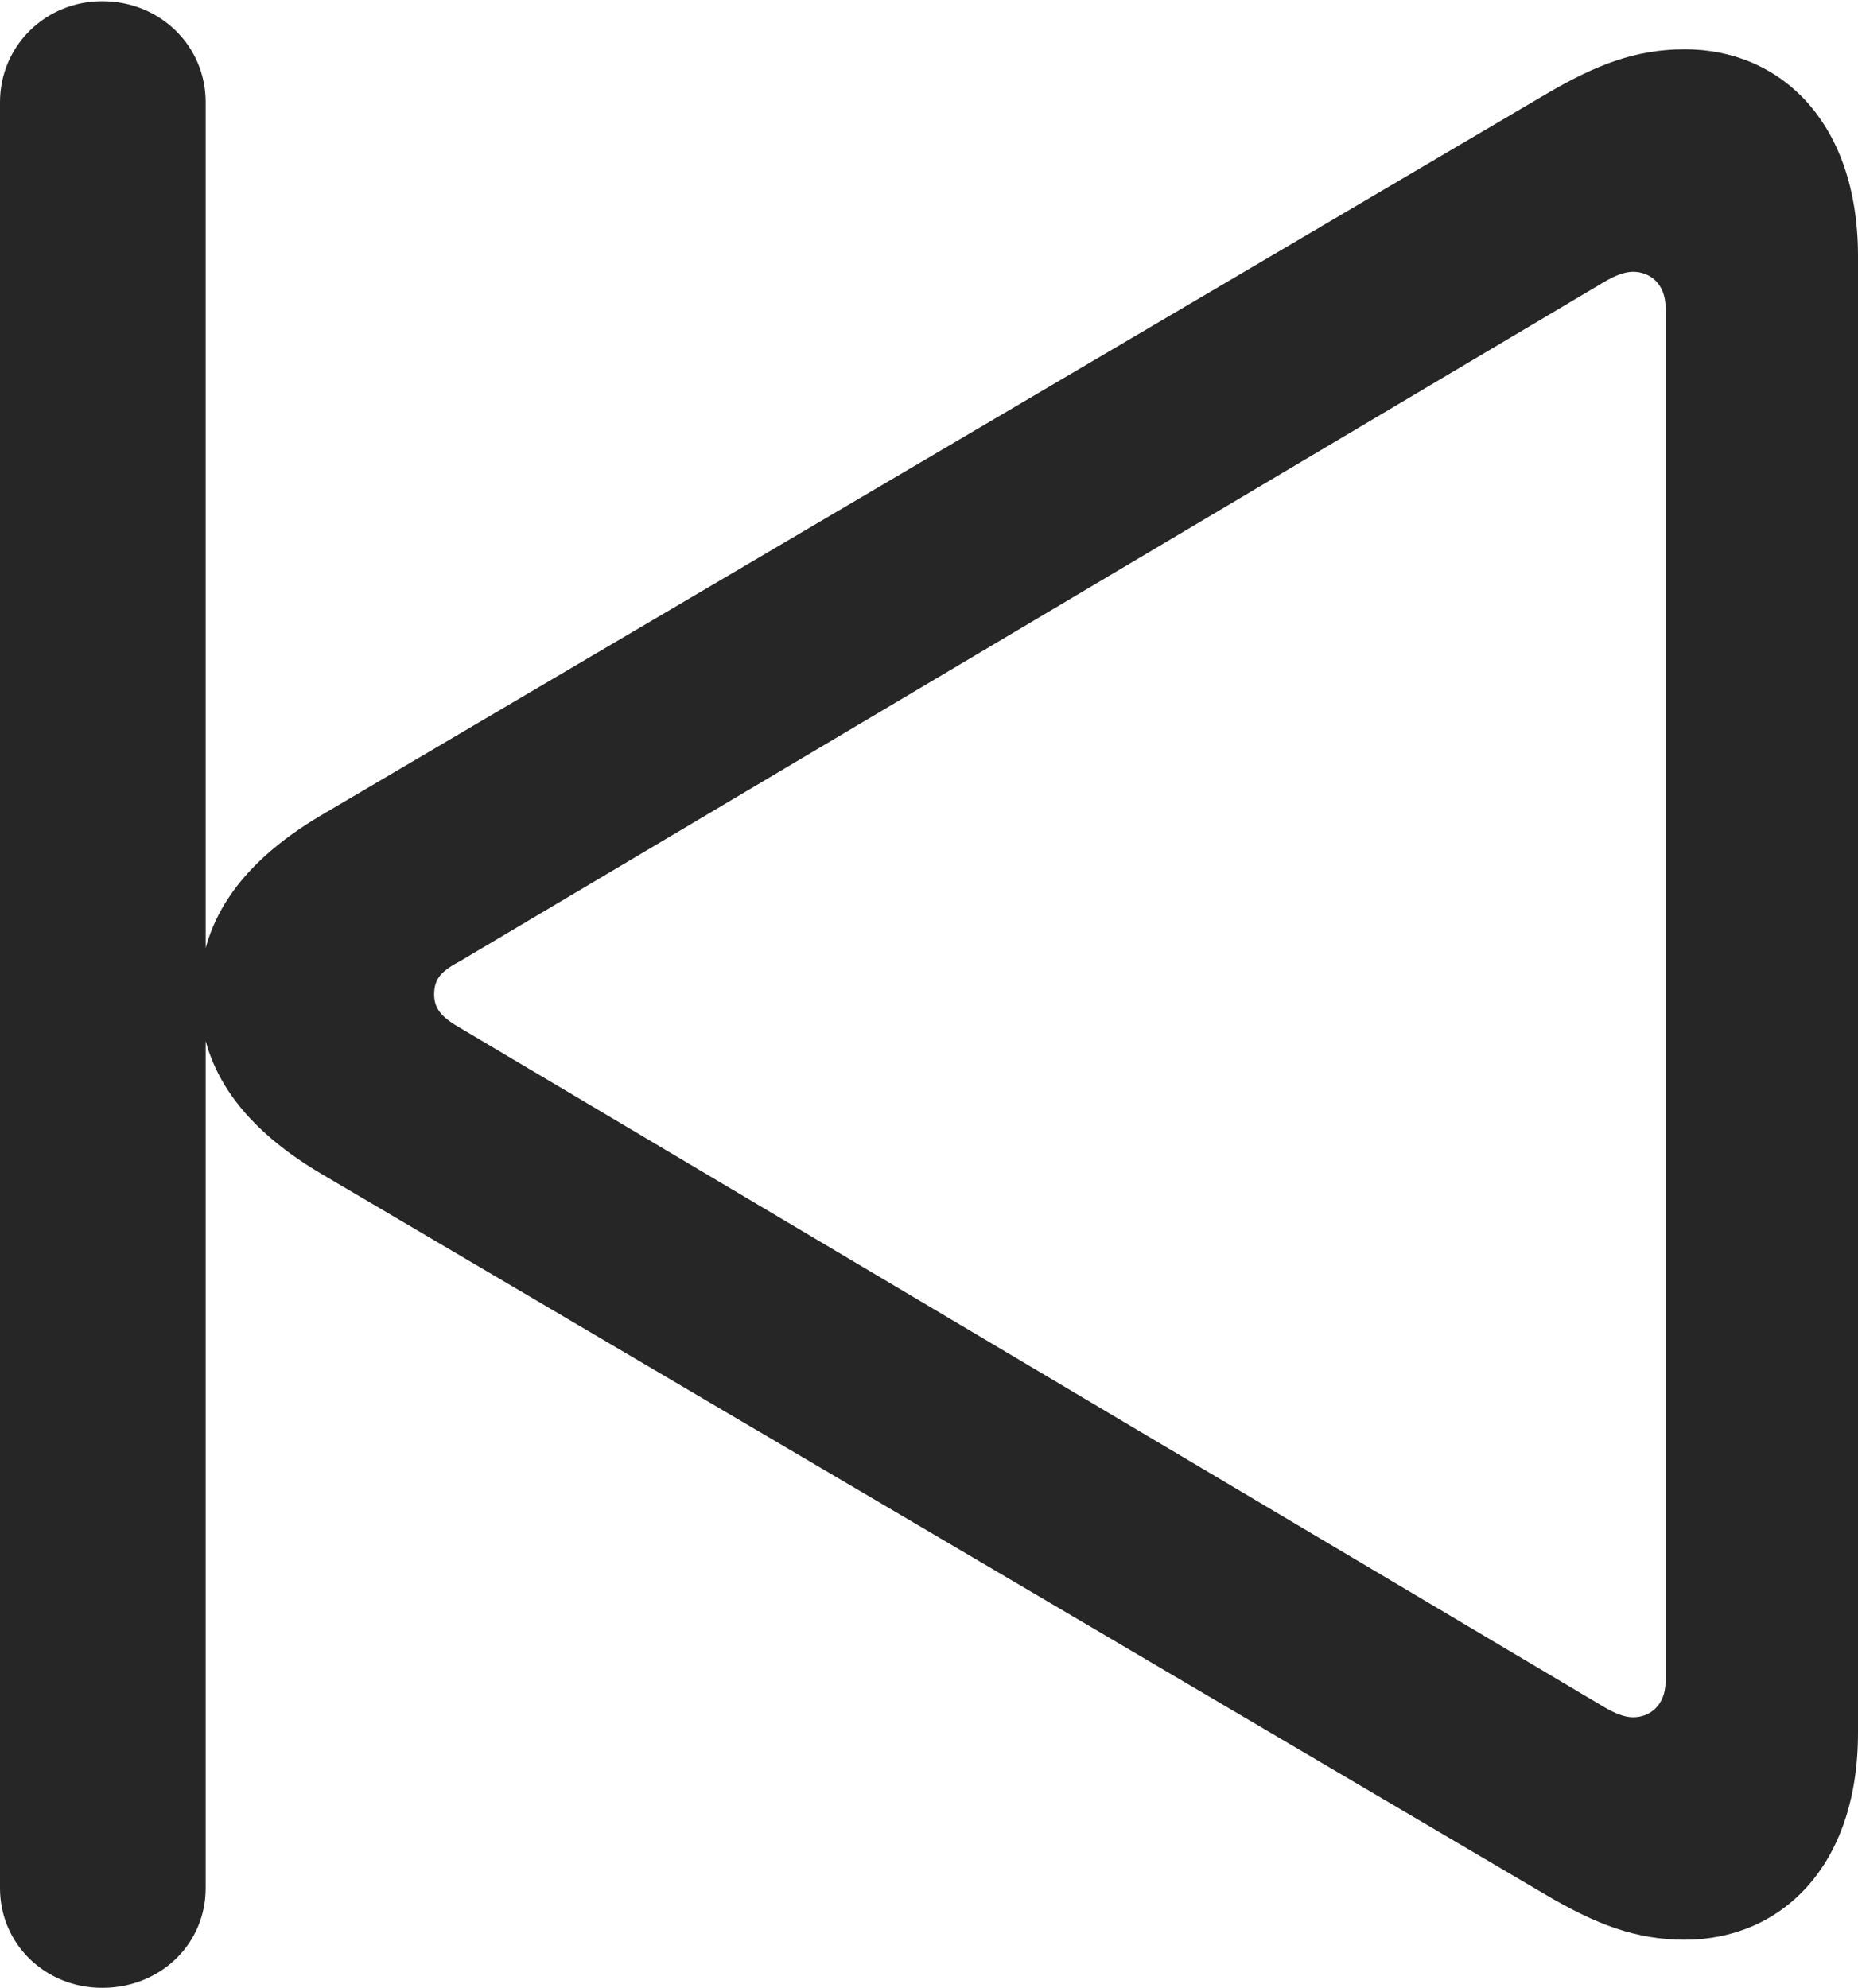 <?xml version="1.0" encoding="UTF-8"?>
<!--Generator: Apple Native CoreSVG 232.5-->
<!DOCTYPE svg
PUBLIC "-//W3C//DTD SVG 1.1//EN"
       "http://www.w3.org/Graphics/SVG/1.1/DTD/svg11.dtd">
<svg version="1.1" xmlns="http://www.w3.org/2000/svg" xmlns:xlink="http://www.w3.org/1999/xlink" width="75.439" height="80.713">
 <g>
  <rect height="80.713" opacity="0" width="75.439" x="0" y="0"/>
  <path d="M4.15 80.713C6.494 80.713 8.35 78.955 8.35 76.66L8.35 4.15C8.35 1.855 6.494 0.049 4.15 0.049C1.855 0.049 0 1.855 0 4.15L0 76.66C0 78.955 1.855 80.713 4.15 80.713ZM68.408 78.76C72.266 78.76 75.439 75.83 75.439 70.361L75.439 10.4C75.439 4.932 72.266 2.002 68.408 2.002C66.406 2.002 64.795 2.637 62.793 3.809L13.037 33.105C9.57 35.156 8.105 37.598 8.105 40.381C8.105 43.164 9.57 45.605 13.037 47.656L62.793 76.953C64.795 78.125 66.406 78.76 68.408 78.76ZM66.309 69.727C65.967 69.727 65.576 69.58 65.088 69.287L18.701 41.748C18.018 41.357 17.627 41.016 17.627 40.381C17.627 39.697 17.969 39.404 18.701 39.014L65.088 11.475C65.576 11.182 65.967 11.035 66.309 11.035C66.992 11.035 67.627 11.523 67.627 12.5L67.627 68.262C67.627 69.238 66.992 69.727 66.309 69.727Z" fill="#000000" fill-opacity="0.85"/>
 </g>
</svg>

